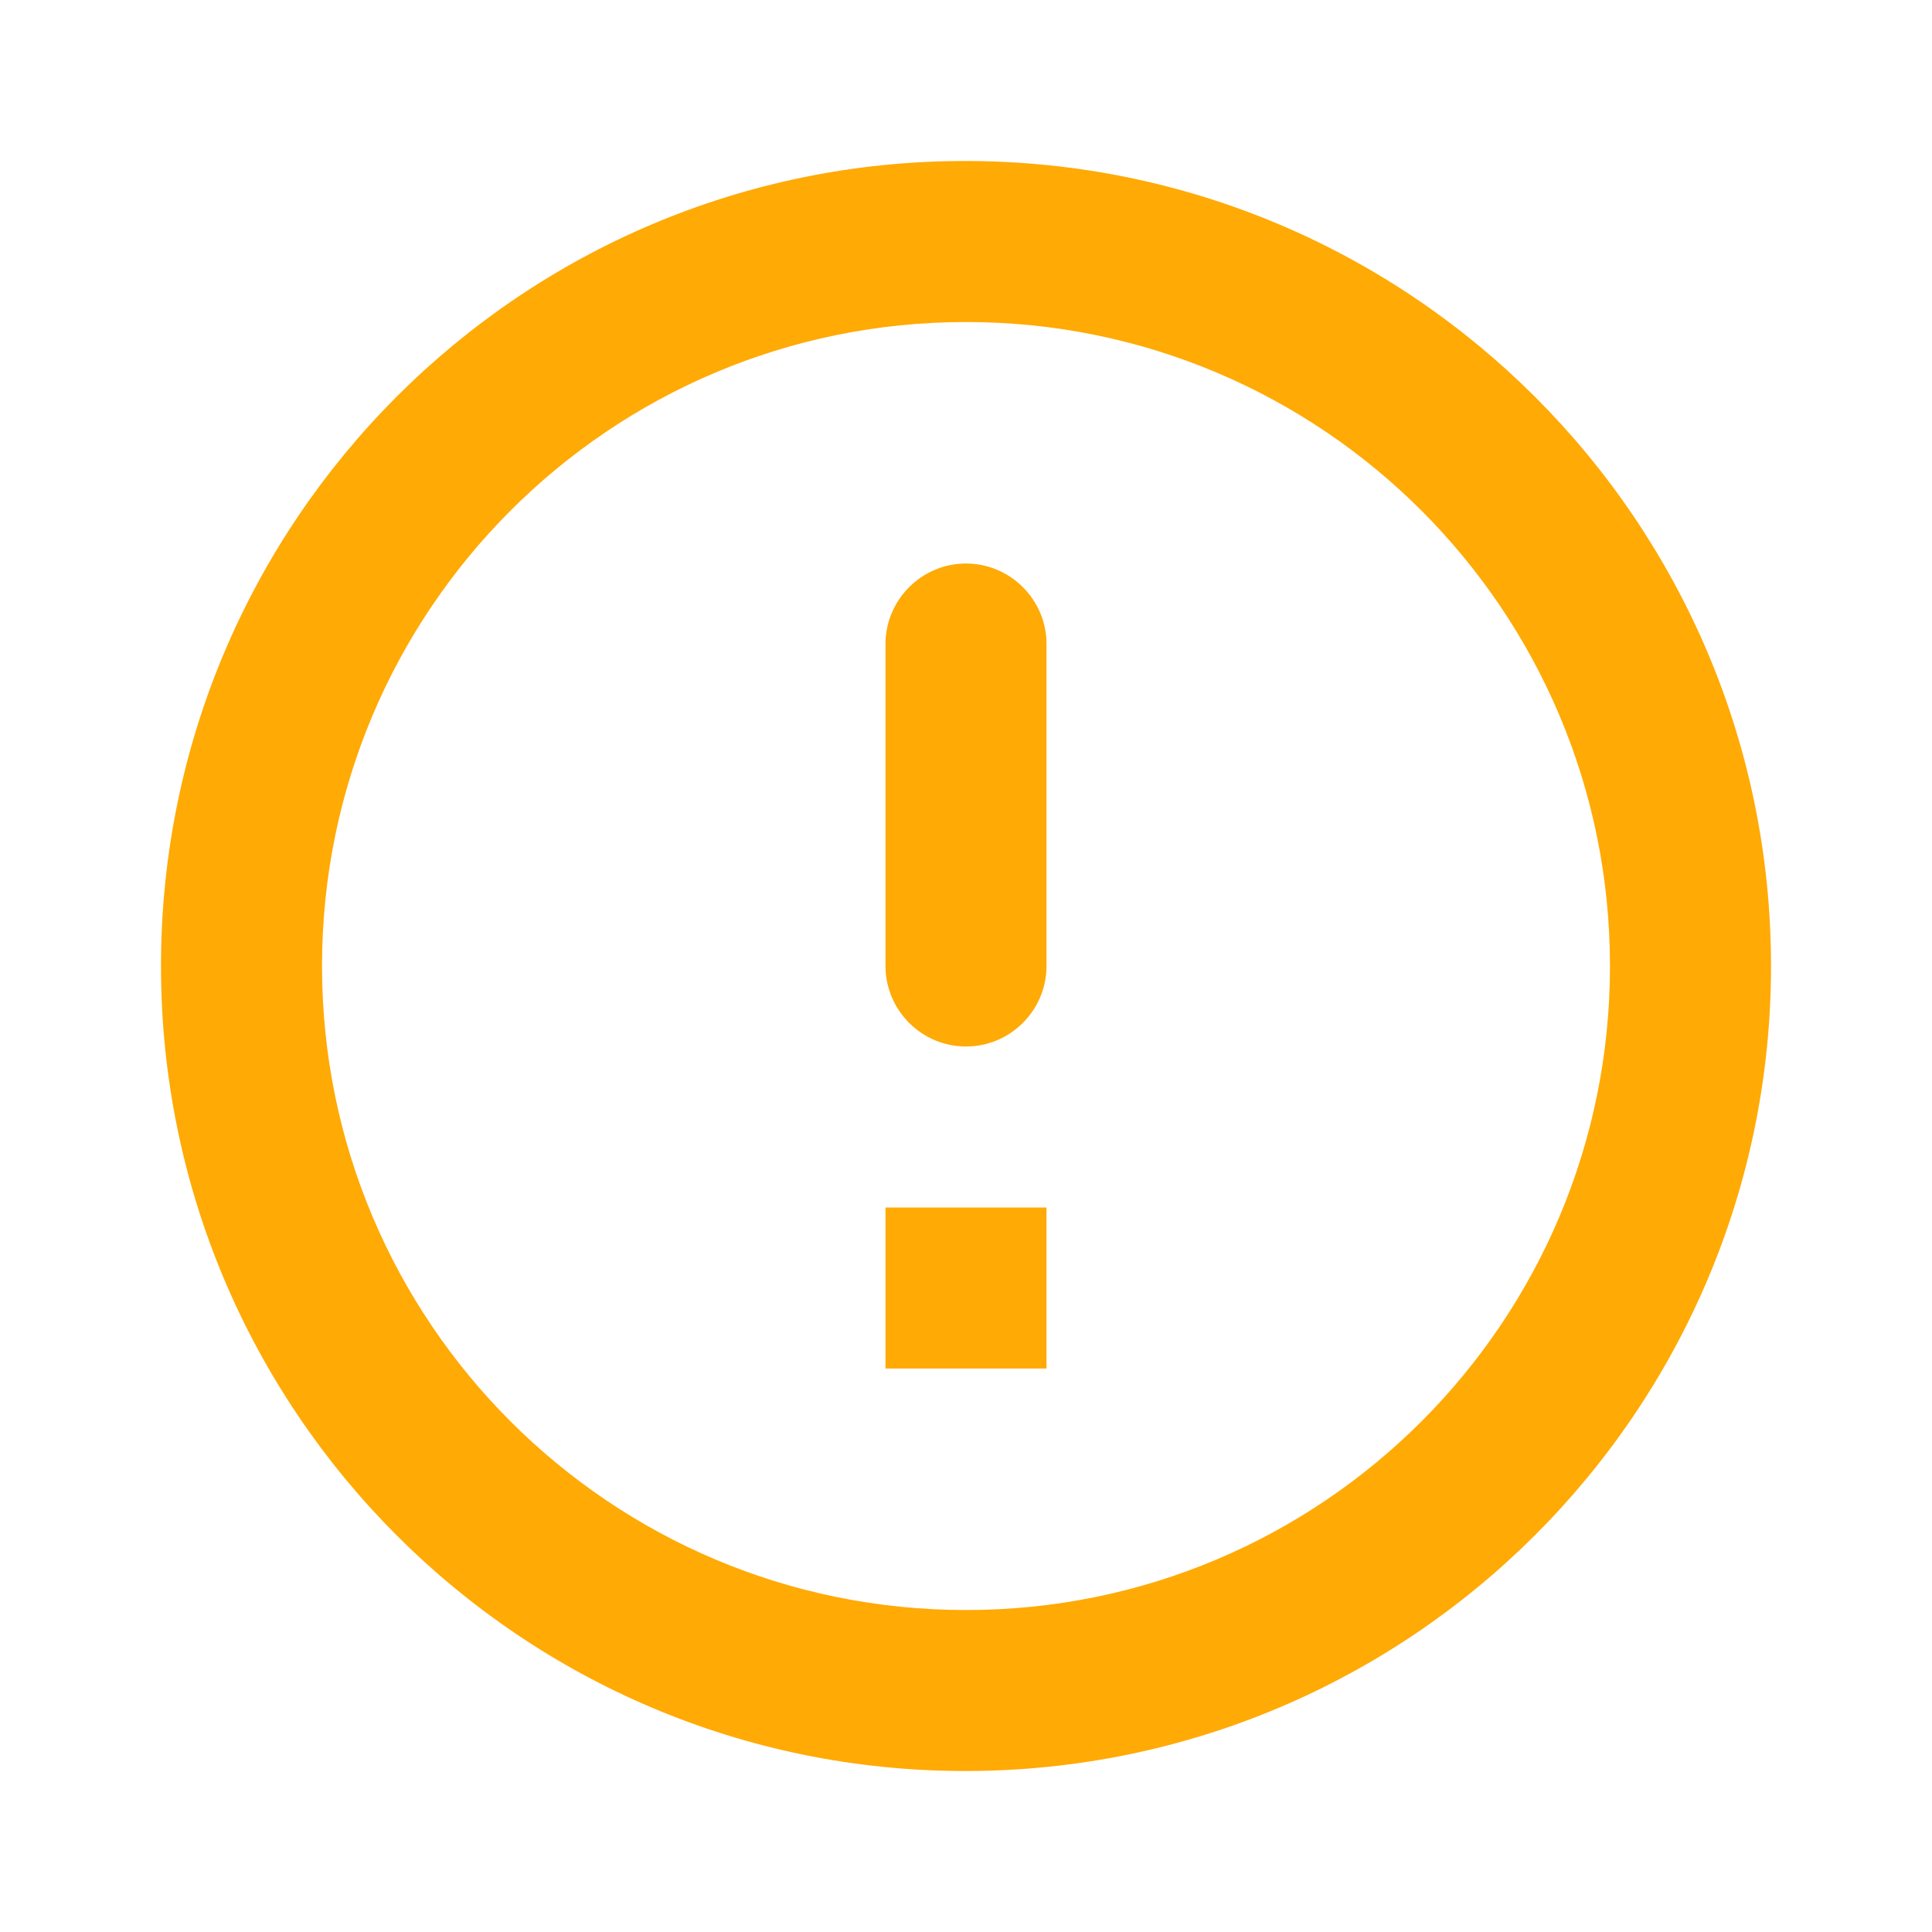 <svg width="40" height="40" viewBox="0 0 40 40" fill="none" xmlns="http://www.w3.org/2000/svg">
<path d="M20 11.667C20.917 11.667 21.667 12.417 21.667 13.334V20C21.667 20.917 20.917 21.667 20 21.667C19.083 21.667 18.333 20.917 18.333 20V13.334C18.333 12.417 19.083 11.667 20 11.667ZM19.983 3.333C10.783 3.333 3.333 10.8 3.333 20C3.333 29.2 10.783 36.667 19.983 36.667C29.2 36.667 36.667 29.2 36.667 20C36.667 10.8 29.2 3.333 19.983 3.333ZM20 33.334C12.633 33.334 6.667 27.367 6.667 20C6.667 12.633 12.633 6.667 20 6.667C27.367 6.667 33.333 12.633 33.333 20C33.333 27.367 27.367 33.334 20 33.334ZM21.667 28.334H18.333V25H21.667V28.334Z" fill="#FFAA05"/>
</svg>
